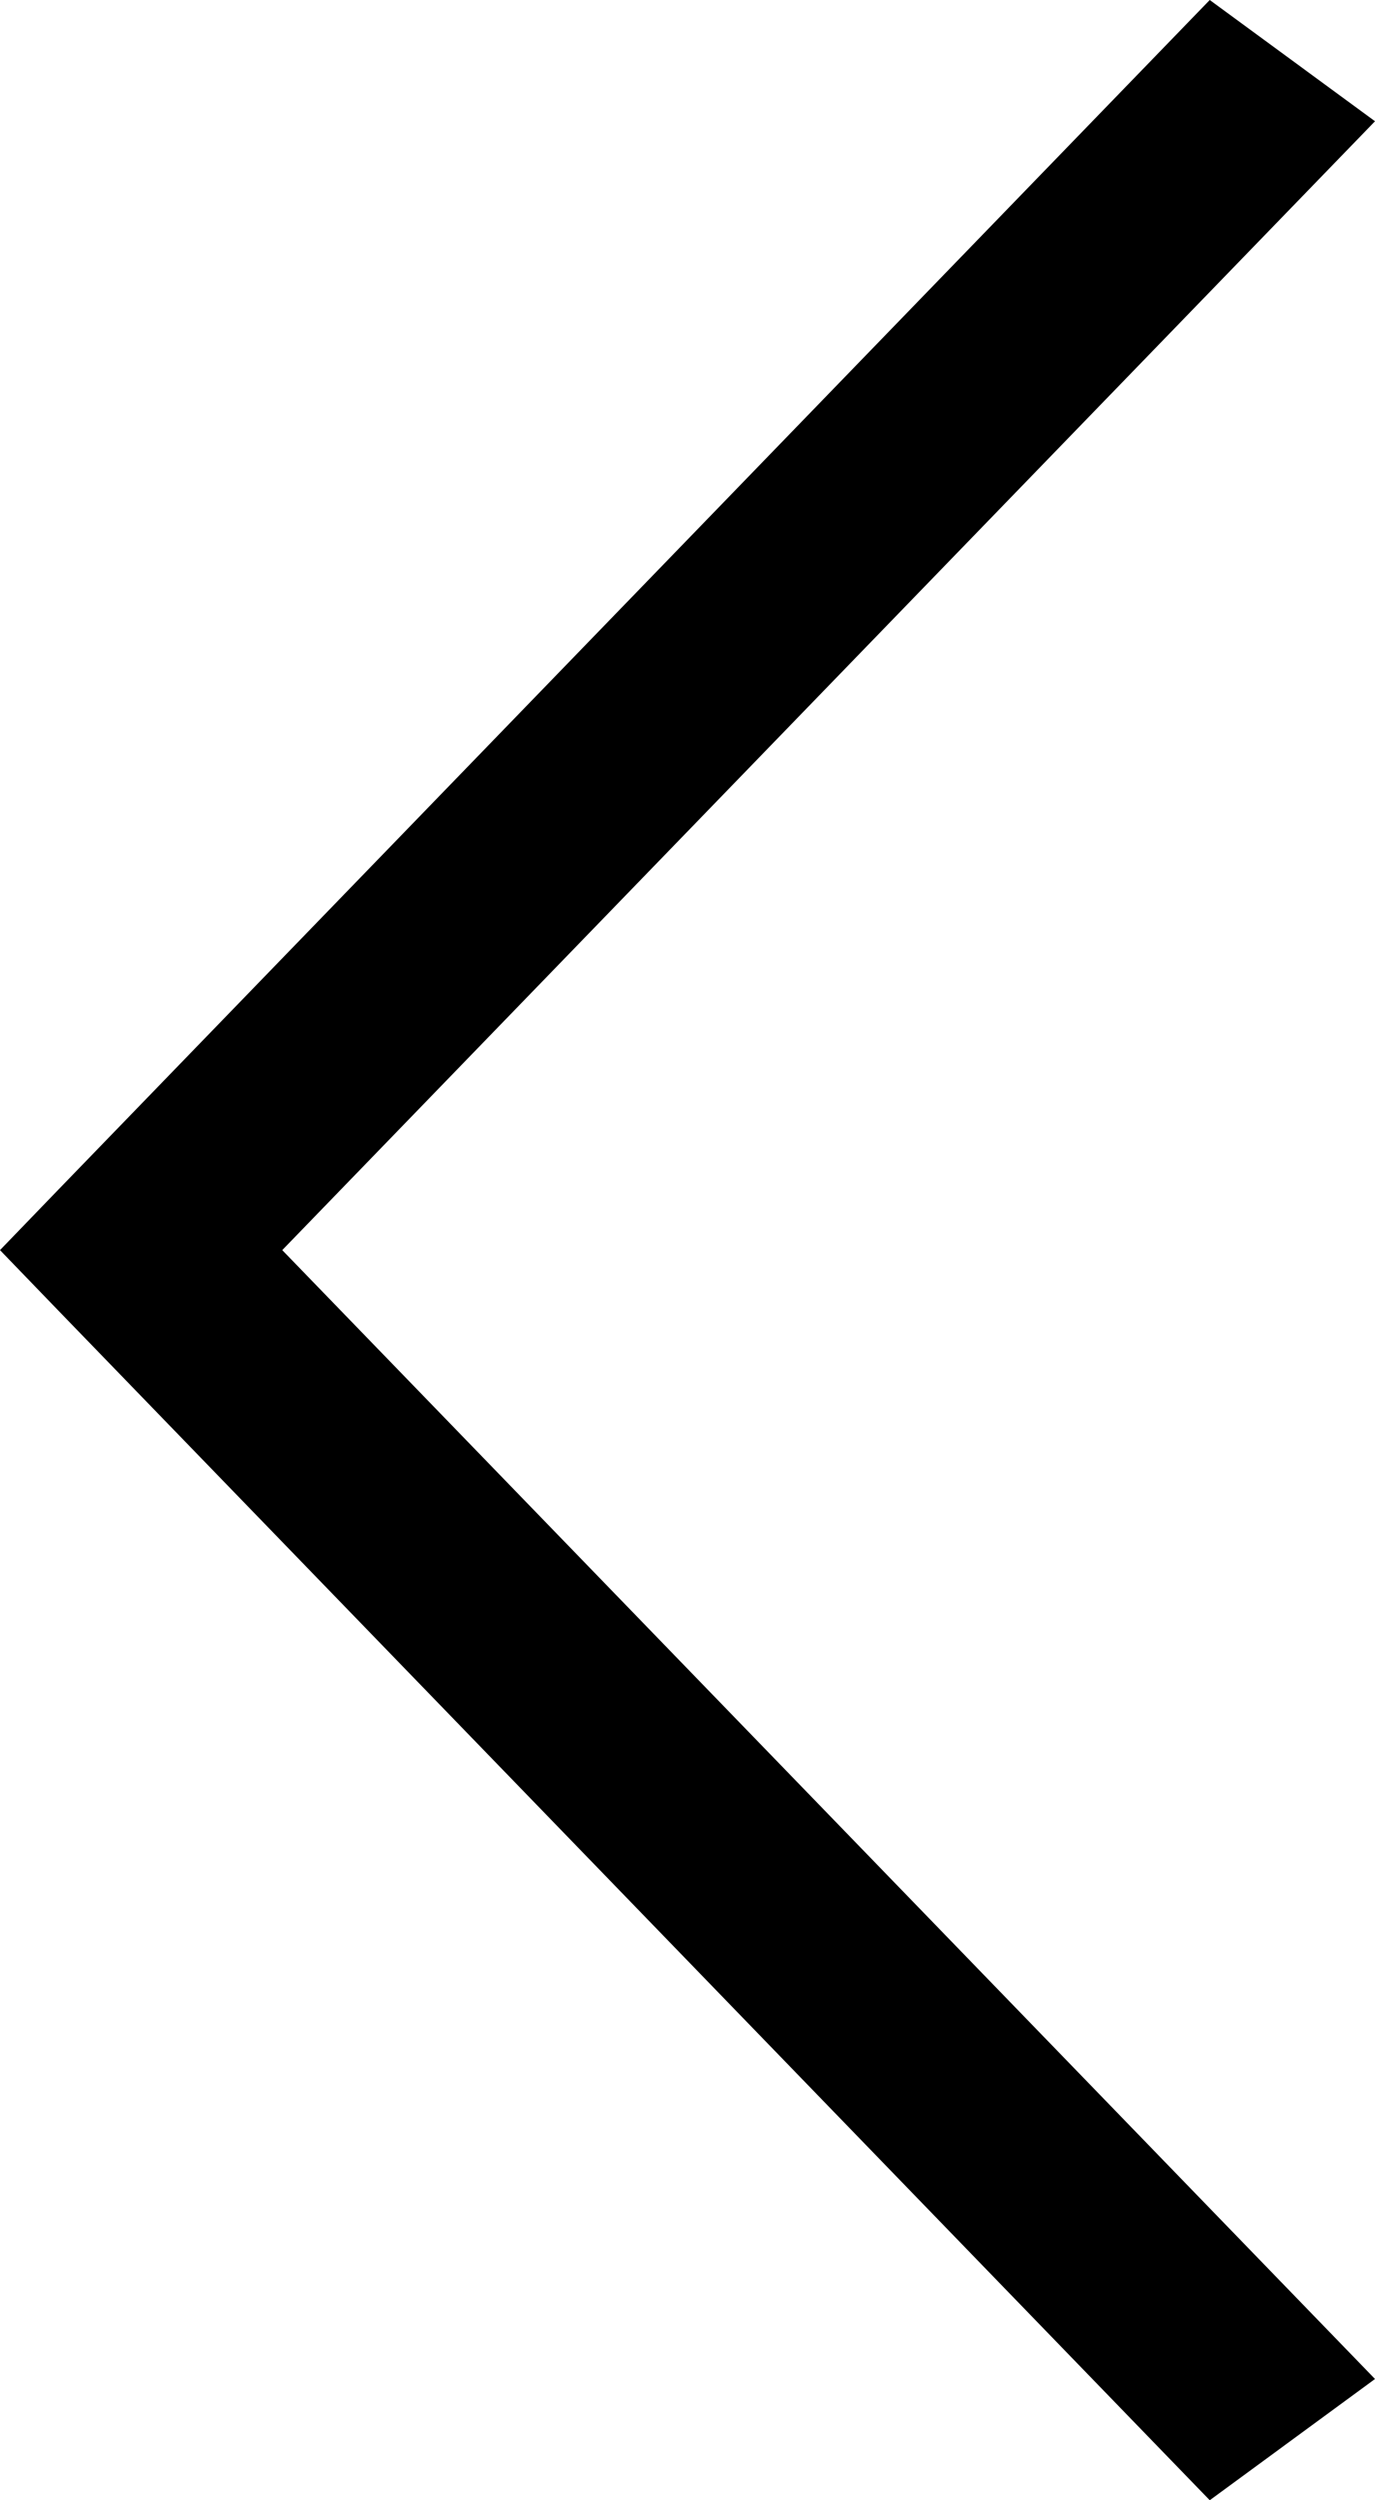 <svg width="11" height="20" viewBox="0 0 11 20" fill="none" xmlns="http://www.w3.org/2000/svg">
<path d="M1.19249e-07 10L0.468 10.485L9.678 20L11 19.03L2.258 10L11 0.97L9.678 1.15407e-07L0.468 9.515L1.19249e-07 10Z" fill="black"/>
</svg>
